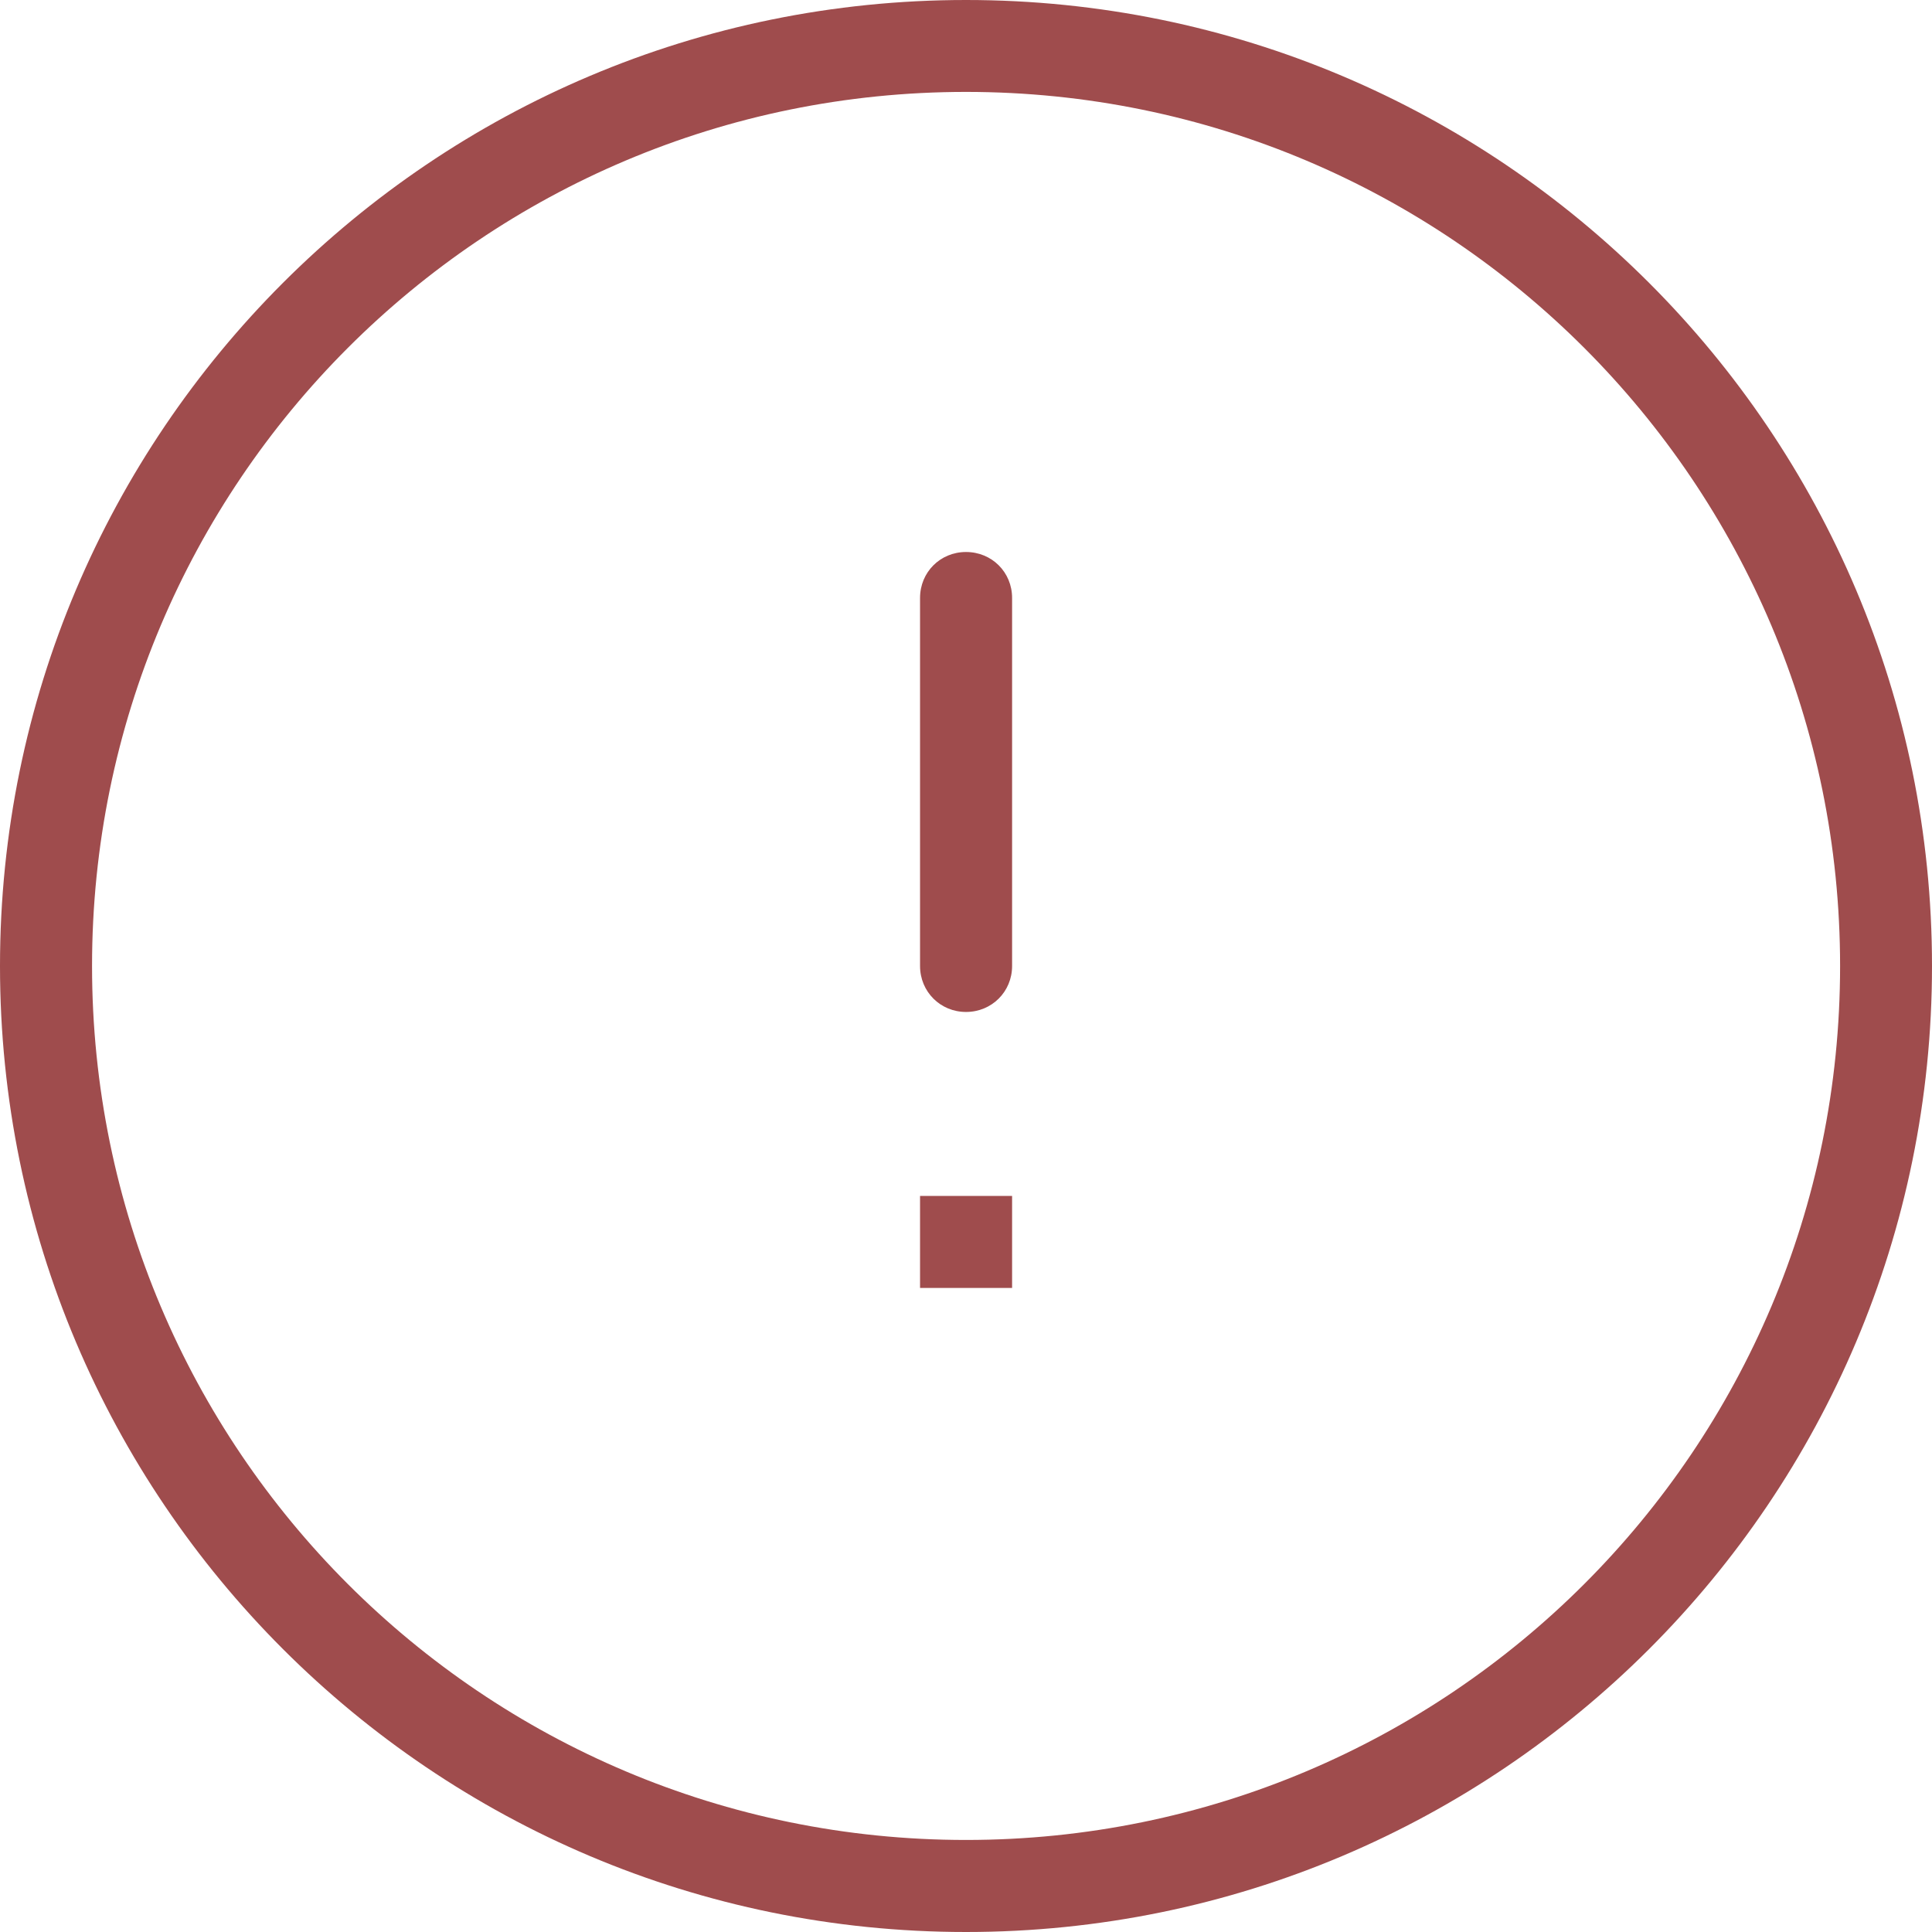 <?xml version="1.0" encoding="UTF-8" standalone="no"?>
<!DOCTYPE svg PUBLIC "-//W3C//DTD SVG 1.1//EN" "http://www.w3.org/Graphics/SVG/1.1/DTD/svg11.dtd">
<svg xmlns:dc="http://purl.org/dc/elements/1.1/" xmlns:xl="http://www.w3.org/1999/xlink" version="1.1" xmlns="http://www.w3.org/2000/svg" viewBox="-831.396 -3357.204 14 14" width="14" height="14">
  <defs/>
  <g id="SOURCES" stroke-dasharray="none" stroke="none" stroke-opacity="1" fill="none" fill-opacity="1">
    <title>SOURCES</title>
    <g id="SOURCES_Calque_2">
      <title>Calque 2</title>
      <g id="Group_9826">
        <title>exclamation-triangle</title>
        <g id="Graphic_9827">
          <path d="M -824.396 -3343.204 C -828.262 -3343.204 -831.396 -3346.338 -831.396 -3350.204 C -831.396 -3354.071 -828.262 -3357.204 -824.396 -3357.204 C -820.529 -3357.204 -817.396 -3354.071 -817.396 -3350.204 C -817.396 -3346.338 -820.529 -3343.204 -824.396 -3343.204 Z M -824.396 -3343.871 C -820.896 -3343.871 -818.062 -3346.704 -818.062 -3350.204 C -818.062 -3353.704 -820.896 -3356.538 -824.396 -3356.538 C -827.896 -3356.538 -830.729 -3353.704 -830.729 -3350.204 C -830.729 -3346.704 -827.896 -3343.871 -824.396 -3343.871 Z M -824.062 -3350.204 C -824.062 -3350.018 -824.209 -3349.871 -824.396 -3349.871 C -824.582 -3349.871 -824.729 -3350.018 -824.729 -3350.204 L -824.729 -3352.871 C -824.729 -3353.058 -824.582 -3353.204 -824.396 -3353.204 C -824.209 -3353.204 -824.062 -3353.058 -824.062 -3352.871 Z M -824.729 -3348.538 L -824.062 -3348.538 L -824.062 -3347.871 L -824.729 -3347.871 Z" fill="#9f4c4d"/>
        </g>
      </g>
    </g>
  </g>
</svg>
